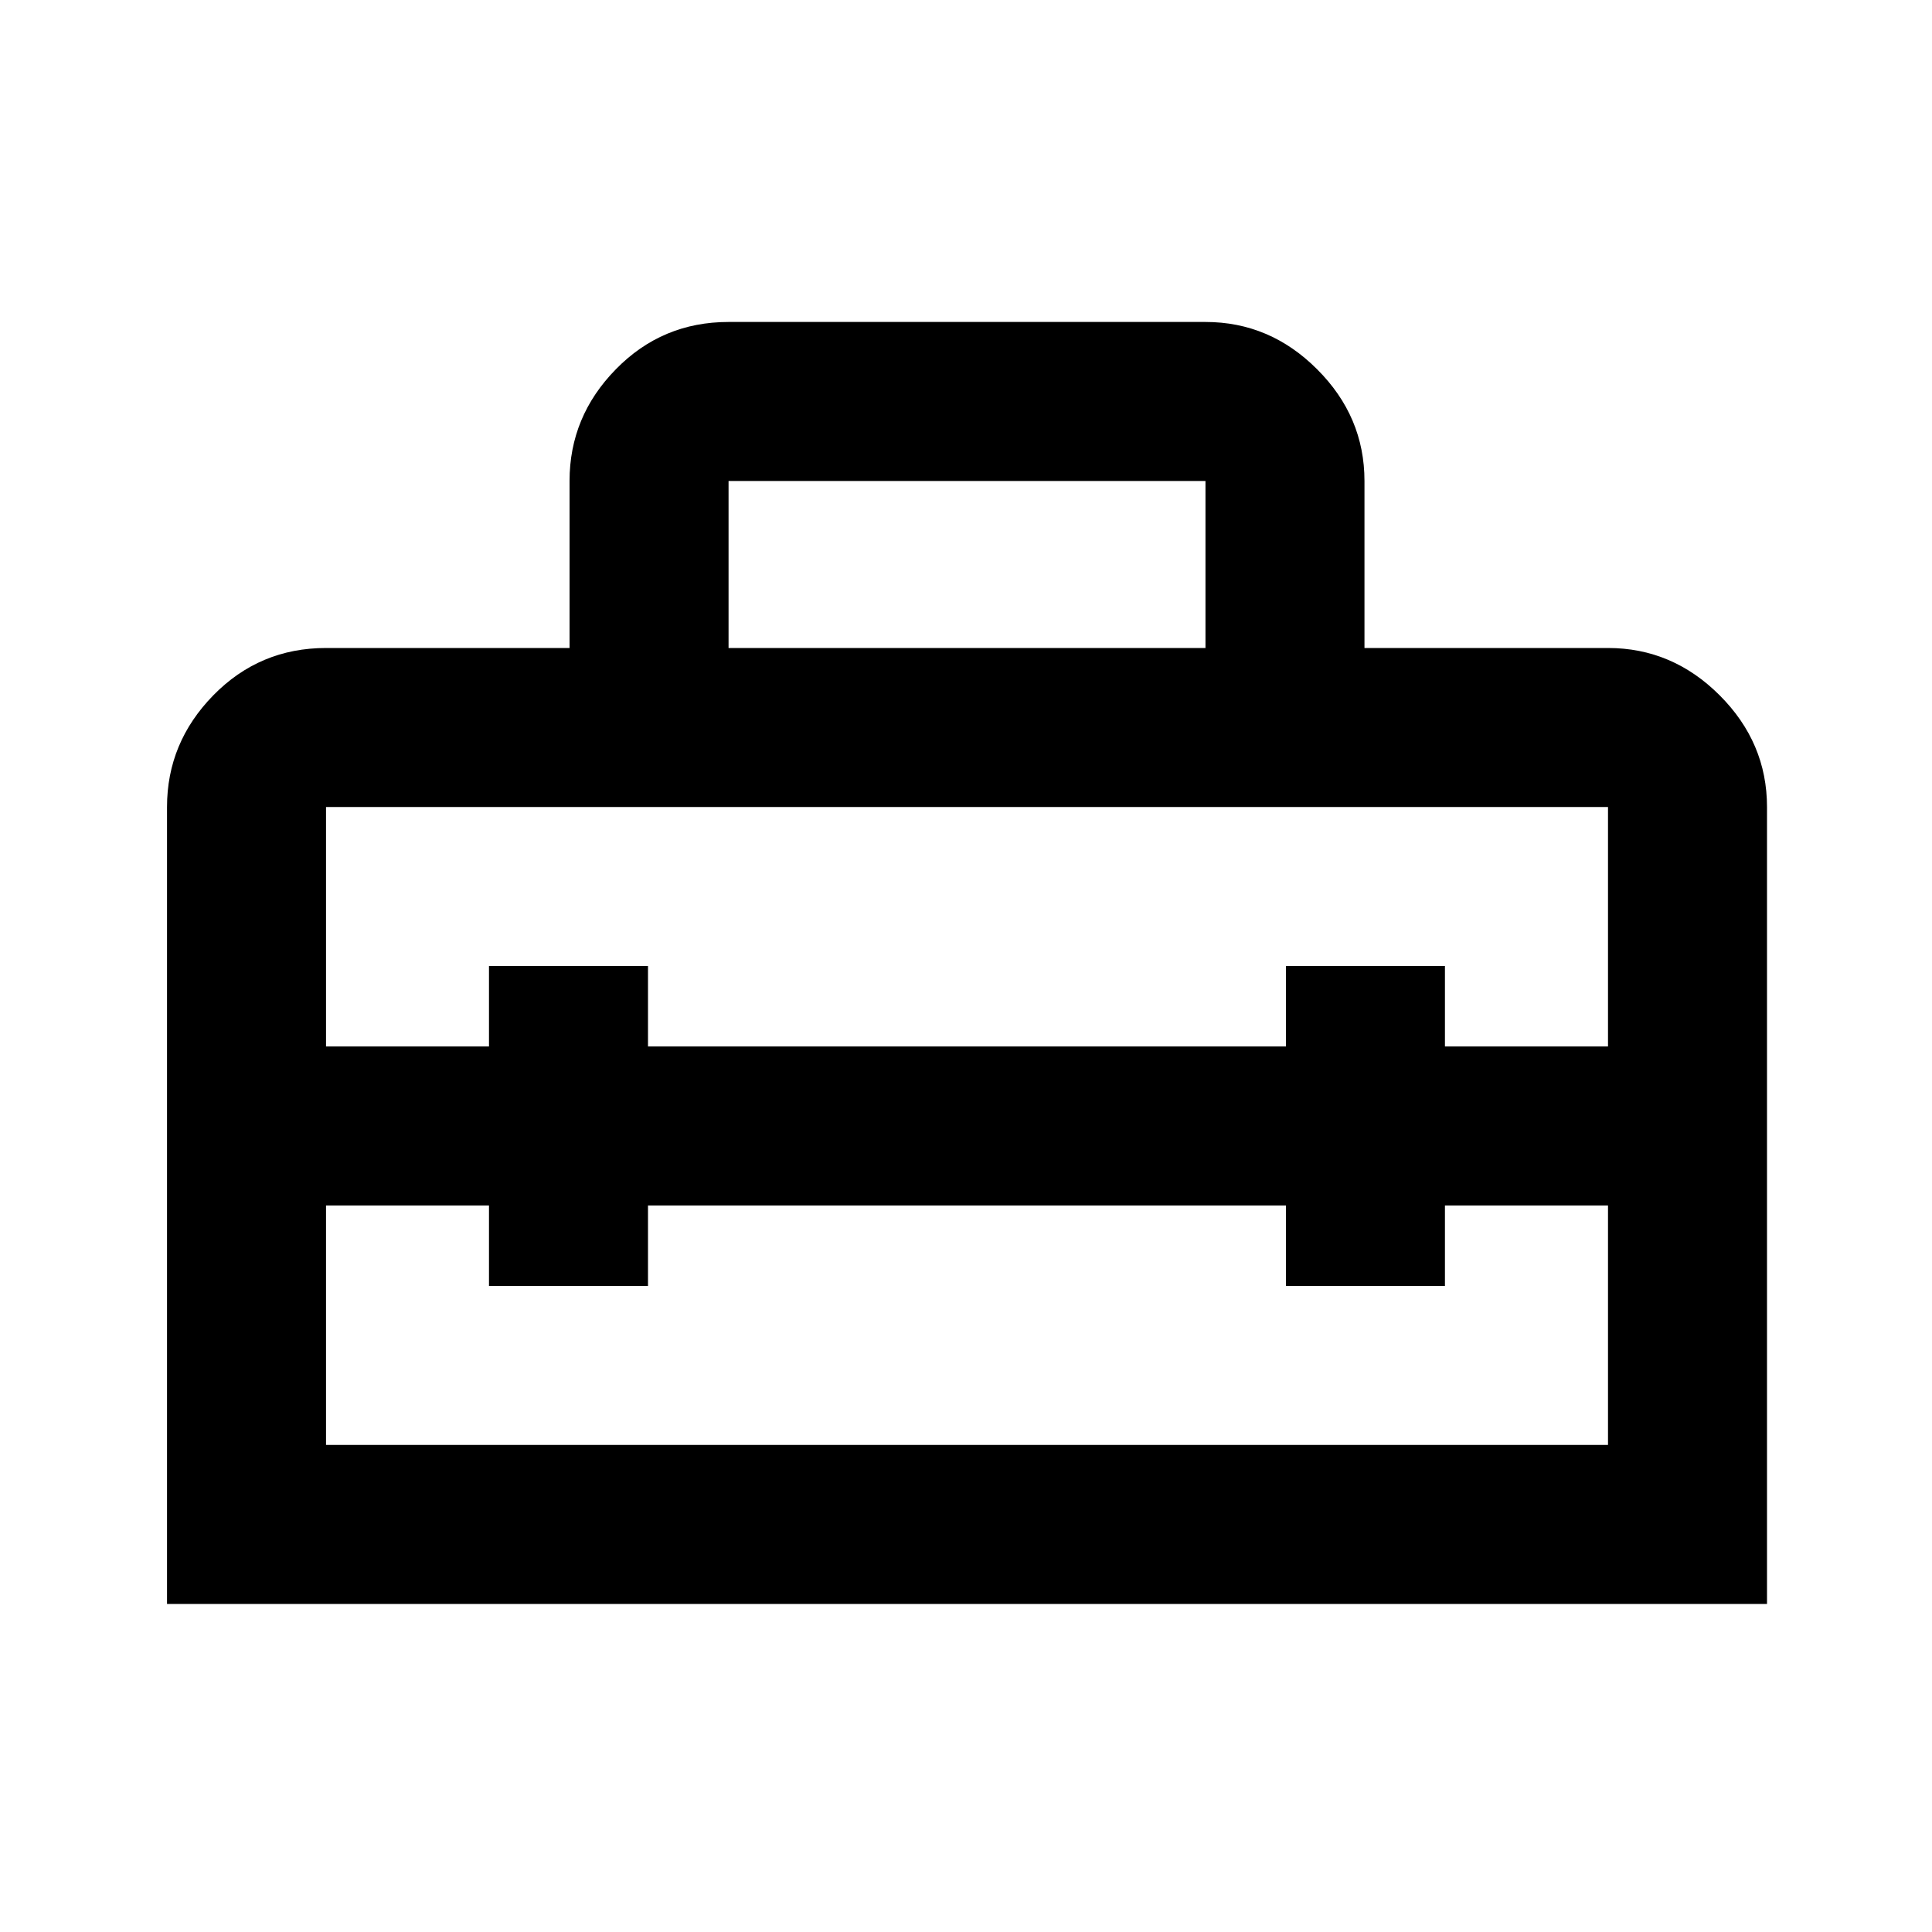 <svg xmlns="http://www.w3.org/2000/svg" height="20" width="20"><path d="M1.729 16.604v-8.25q0-.666.479-1.156.48-.49 1.167-.49h2.521V4.979q0-.667.479-1.156.479-.49 1.167-.49h4.937q.667 0 1.156.49.49.489.49 1.156v1.729h2.521q.666 0 1.156.49.49.49.49 1.156v8.25Zm1.646-1.646h13.271v-2.479h-1.688v.833h-1.646v-.833H6.708v.833H5.062v-.833H3.375Zm0-6.604v2.479h1.687V10h1.646v.833h6.604V10h1.646v.833h1.688V8.354H3.375Zm4.167-1.646h4.937V4.979H7.542Z"/></svg>